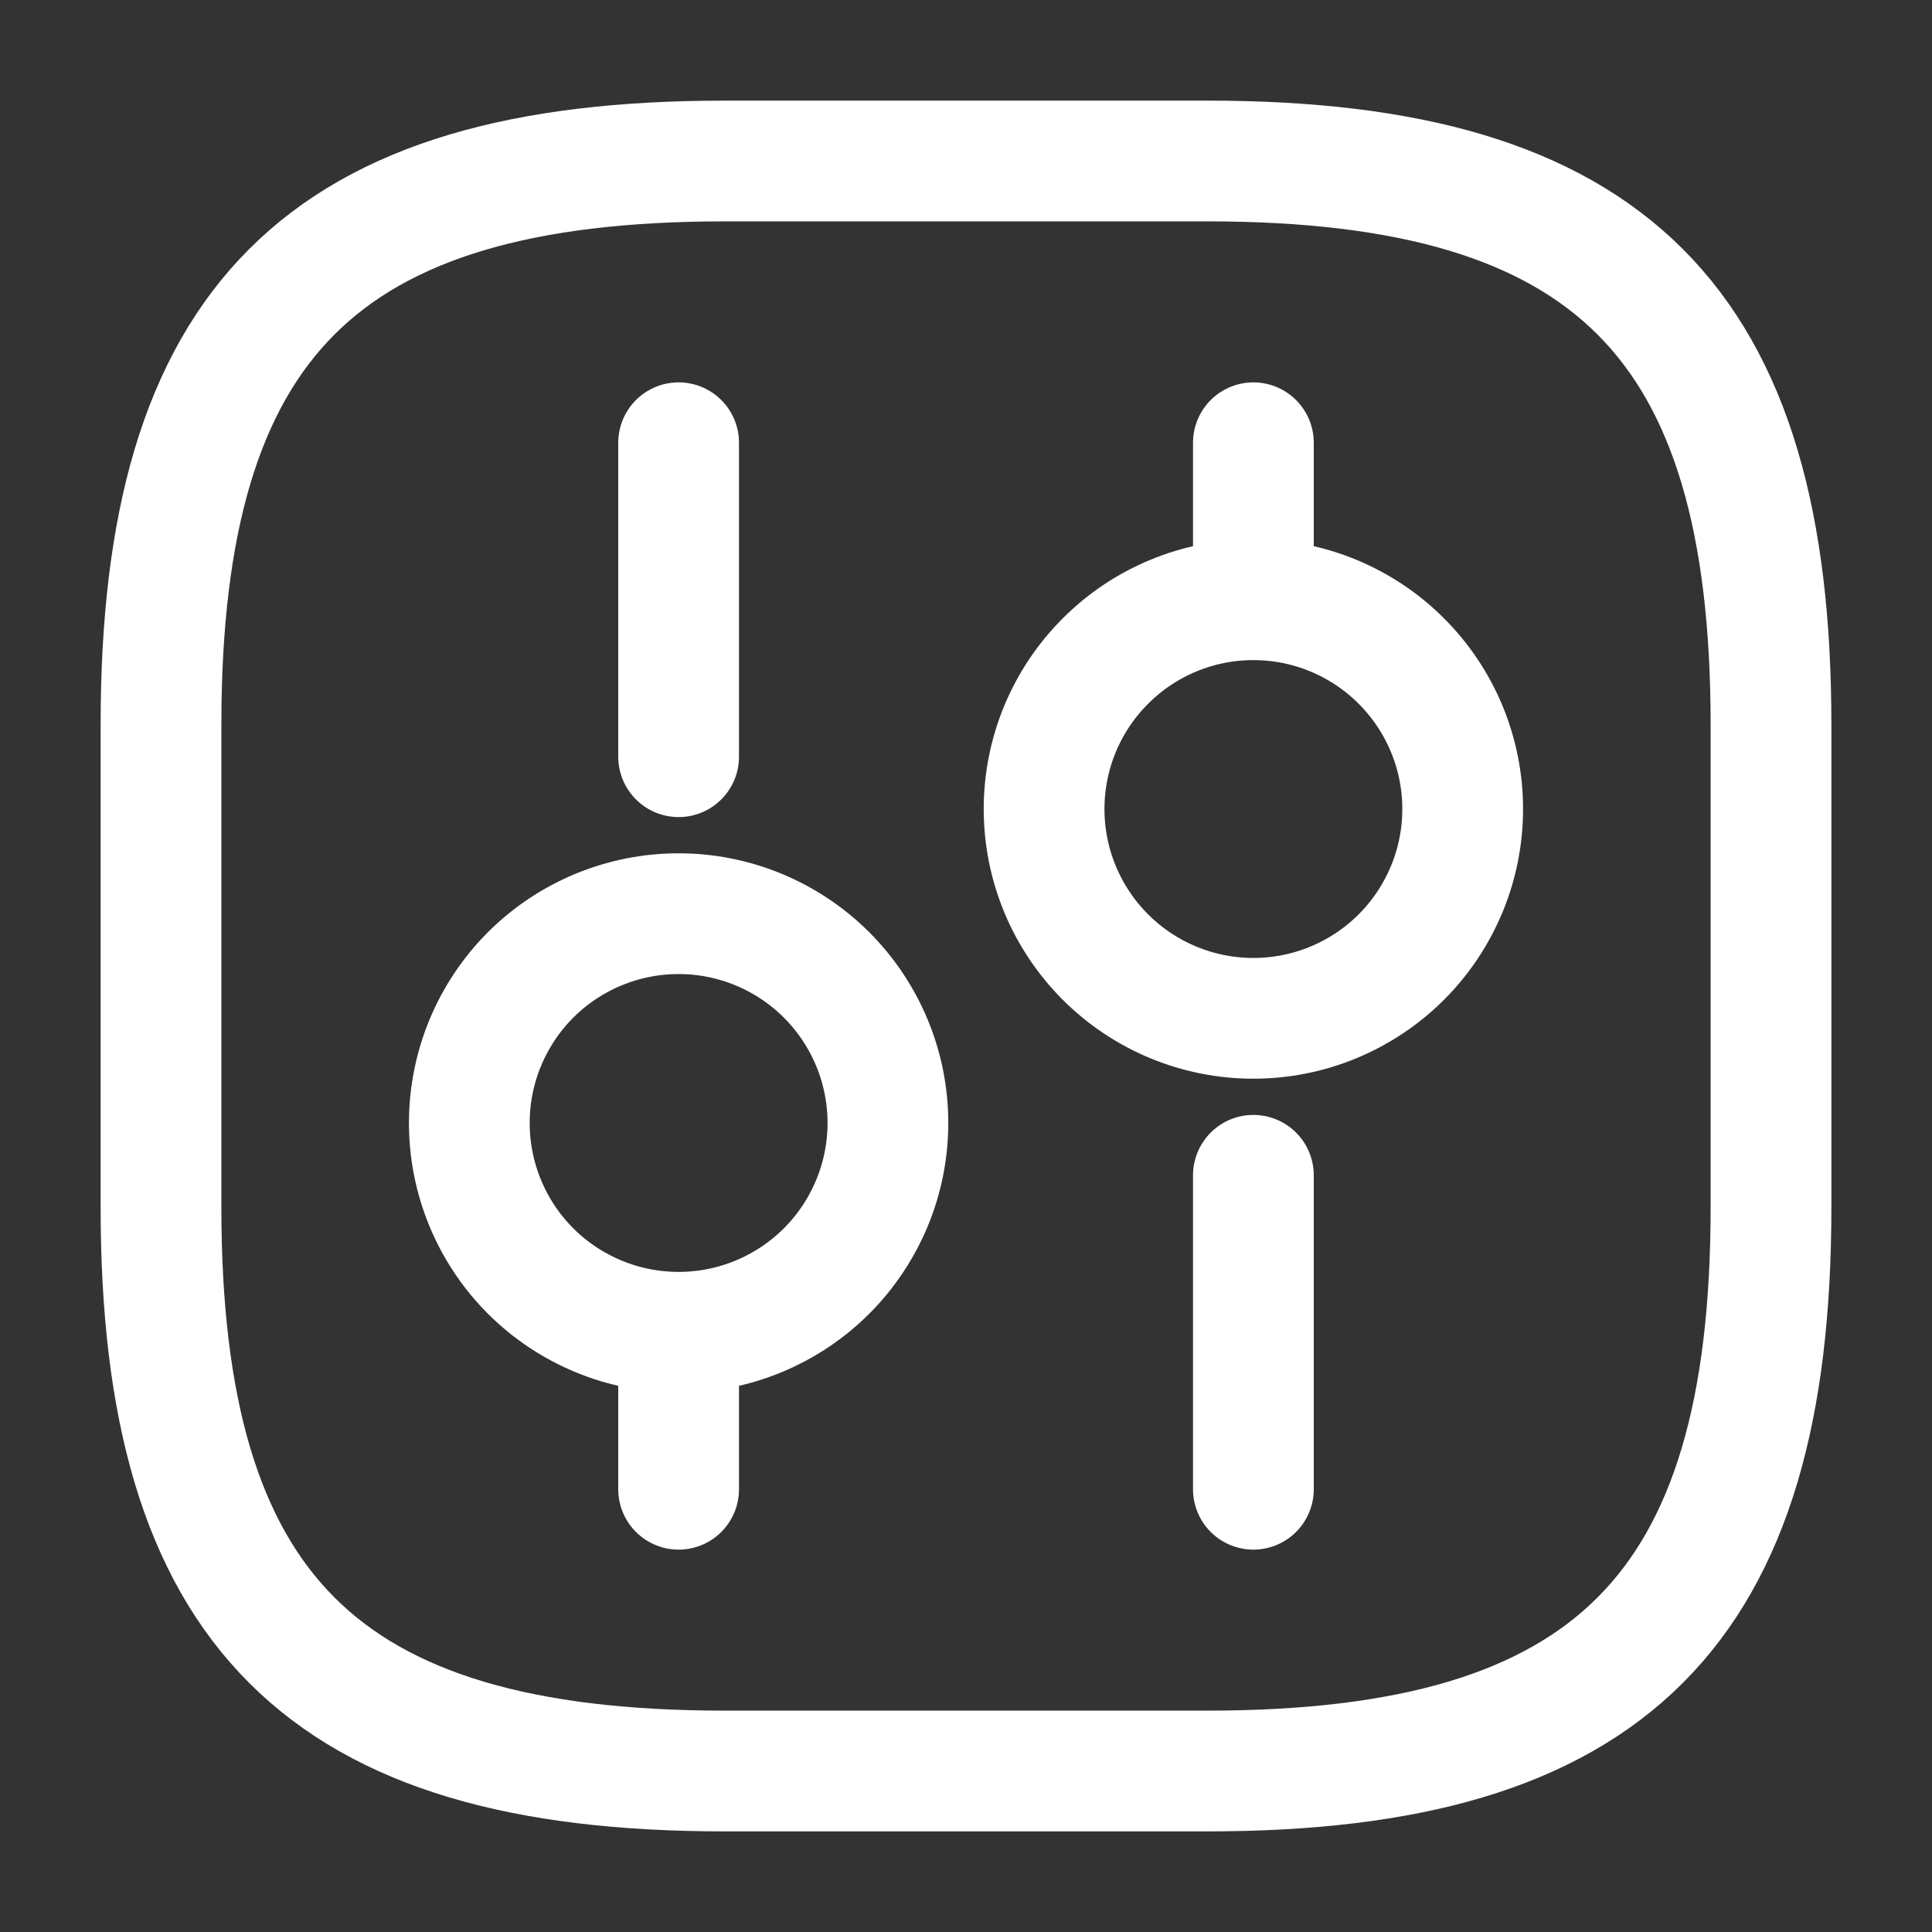 <svg width="24" height="24" viewBox="0 0 24 24" fill="none" xmlns="http://www.w3.org/2000/svg">
<rect x="0" y="0" width="24" height="24" fill="#333333" stroke="none"/>
<path d="M9 22H15C20 22 22 20 22 15V9C22 4 20 2 15 2H9C4 2 2 4 2 9V15C2 20 4 22 9 22Z" stroke="white" stroke-width="1.5" stroke-linecap="round" stroke-linejoin="round"/>
<path d="M15.57 18.5V14.6M15.57 7.45V5.5M15.57 7.45C15.911 7.45 16.25 7.517 16.565 7.648C16.88 7.779 17.167 7.97 17.408 8.212C17.65 8.453 17.841 8.74 17.972 9.055C18.103 9.37 18.17 9.709 18.17 10.05C18.17 10.391 18.103 10.729 17.972 11.045C17.841 11.36 17.65 11.647 17.408 11.889C17.167 12.13 16.88 12.321 16.565 12.452C16.25 12.583 15.911 12.65 15.57 12.65C14.88 12.65 14.219 12.376 13.732 11.889C13.244 11.401 12.97 10.74 12.97 10.05C12.97 9.36 13.244 8.699 13.732 8.212C14.219 7.724 14.88 7.45 15.57 7.45ZM8.43 18.5V16.55M8.43 16.55C8.771 16.55 9.109 16.483 9.425 16.352C9.74 16.221 10.027 16.03 10.268 15.789C10.51 15.547 10.701 15.26 10.832 14.945C10.963 14.63 11.03 14.291 11.03 13.95C11.03 13.609 10.963 13.271 10.832 12.955C10.701 12.64 10.51 12.353 10.268 12.111C10.027 11.87 9.74 11.679 9.425 11.548C9.109 11.417 8.771 11.35 8.43 11.35C7.74 11.35 7.079 11.624 6.591 12.111C6.104 12.599 5.83 13.26 5.83 13.95C5.83 14.64 6.104 15.301 6.591 15.789C7.079 16.276 7.74 16.55 8.43 16.55ZM8.43 9.4V5.5" stroke="white" stroke-width="1.5" stroke-miterlimit="10" stroke-linecap="round" stroke-linejoin="round"/>
</svg>
